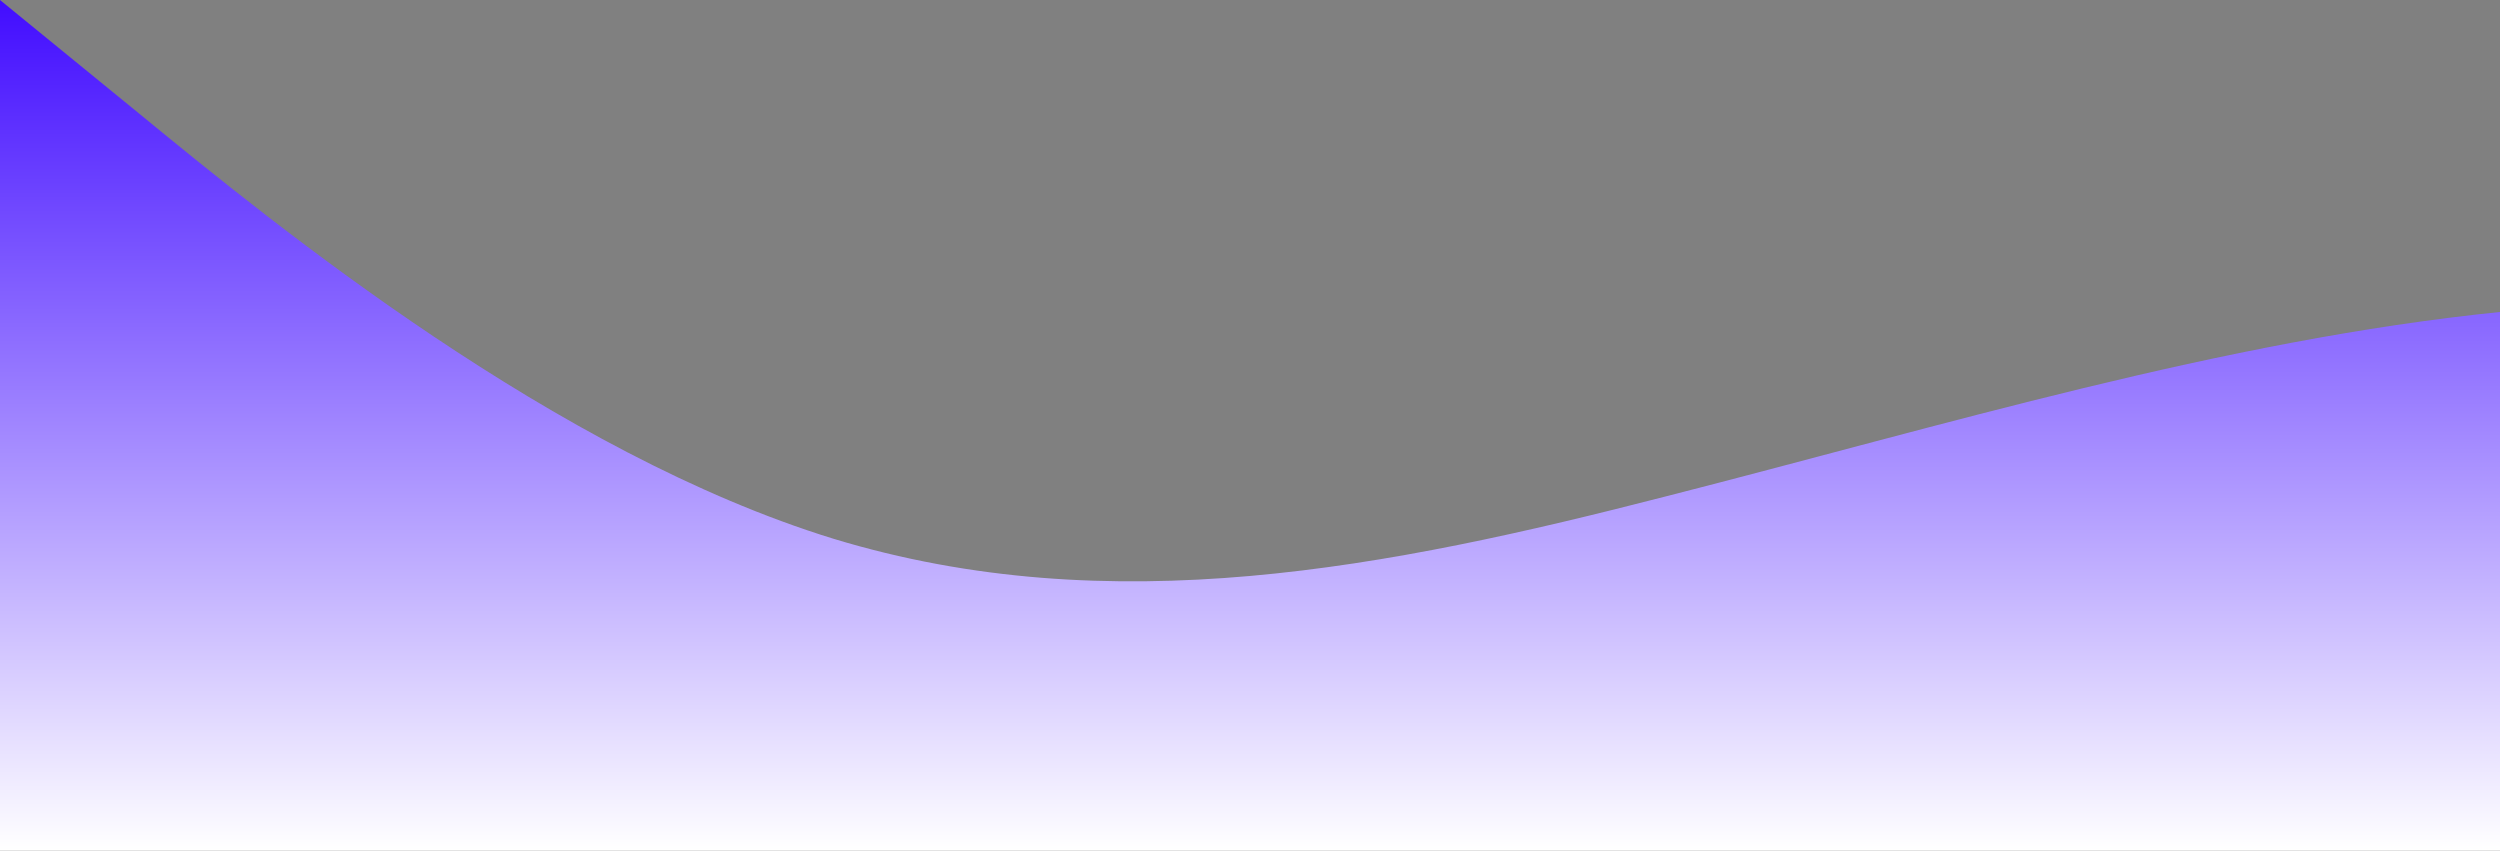 <?xml version="1.0" standalone="no"?>
<svg xmlns:xlink="http://www.w3.org/1999/xlink" id="wave" style="transform:rotate(180deg); transition: 0.3s" viewBox="0 0 1440 490" version="1.1" xmlns="http://www.w3.org/2000/svg"><rect x="0" y="0" width="1440" height="490" fill="#808080" stroke="none"/><defs><linearGradient id="sw-gradient-0" x1="0" x2="0" y1="1" y2="0"><stop stop-color="rgba(255, 255, 255, 1)" offset="0%"/><stop stop-color="rgba(65.588, 12.327, 255, 1)" offset="100%"/></linearGradient></defs><path style="transform:translate(0, 0px); opacity:1" fill="url(#sw-gradient-0)" d="M0,0L80,65.3C160,131,320,261,480,310.3C640,359,800,327,960,285.8C1120,245,1280,196,1440,179.7C1600,163,1760,180,1920,179.7C2080,180,2240,163,2400,187.8C2560,212,2720,278,2880,294C3040,310,3200,278,3360,285.8C3520,294,3680,343,3840,375.7C4000,408,4160,425,4320,432.8C4480,441,4640,441,4800,400.2C4960,359,5120,278,5280,277.7C5440,278,5600,359,5760,400.2C5920,441,6080,441,6240,400.2C6400,359,6560,278,6720,269.5C6880,261,7040,327,7200,343C7360,359,7520,327,7680,294C7840,261,8000,229,8160,220.5C8320,212,8480,229,8640,220.5C8800,212,8960,180,9120,171.5C9280,163,9440,180,9600,163.3C9760,147,9920,98,10080,73.5C10240,49,10400,49,10560,65.3C10720,82,10880,114,11040,155.2C11200,196,11360,245,11440,269.5L11520,294L11520,490L11440,490C11360,490,11200,490,11040,490C10880,490,10720,490,10560,490C10400,490,10240,490,10080,490C9920,490,9760,490,9600,490C9440,490,9280,490,9120,490C8960,490,8800,490,8640,490C8480,490,8320,490,8160,490C8000,490,7840,490,7680,490C7520,490,7360,490,7200,490C7040,490,6880,490,6720,490C6560,490,6400,490,6240,490C6080,490,5920,490,5760,490C5600,490,5440,490,5280,490C5120,490,4960,490,4800,490C4640,490,4480,490,4320,490C4160,490,4000,490,3840,490C3680,490,3520,490,3360,490C3200,490,3040,490,2880,490C2720,490,2560,490,2400,490C2240,490,2080,490,1920,490C1760,490,1600,490,1440,490C1280,490,1120,490,960,490C800,490,640,490,480,490C320,490,160,490,80,490L0,490Z"/></svg>